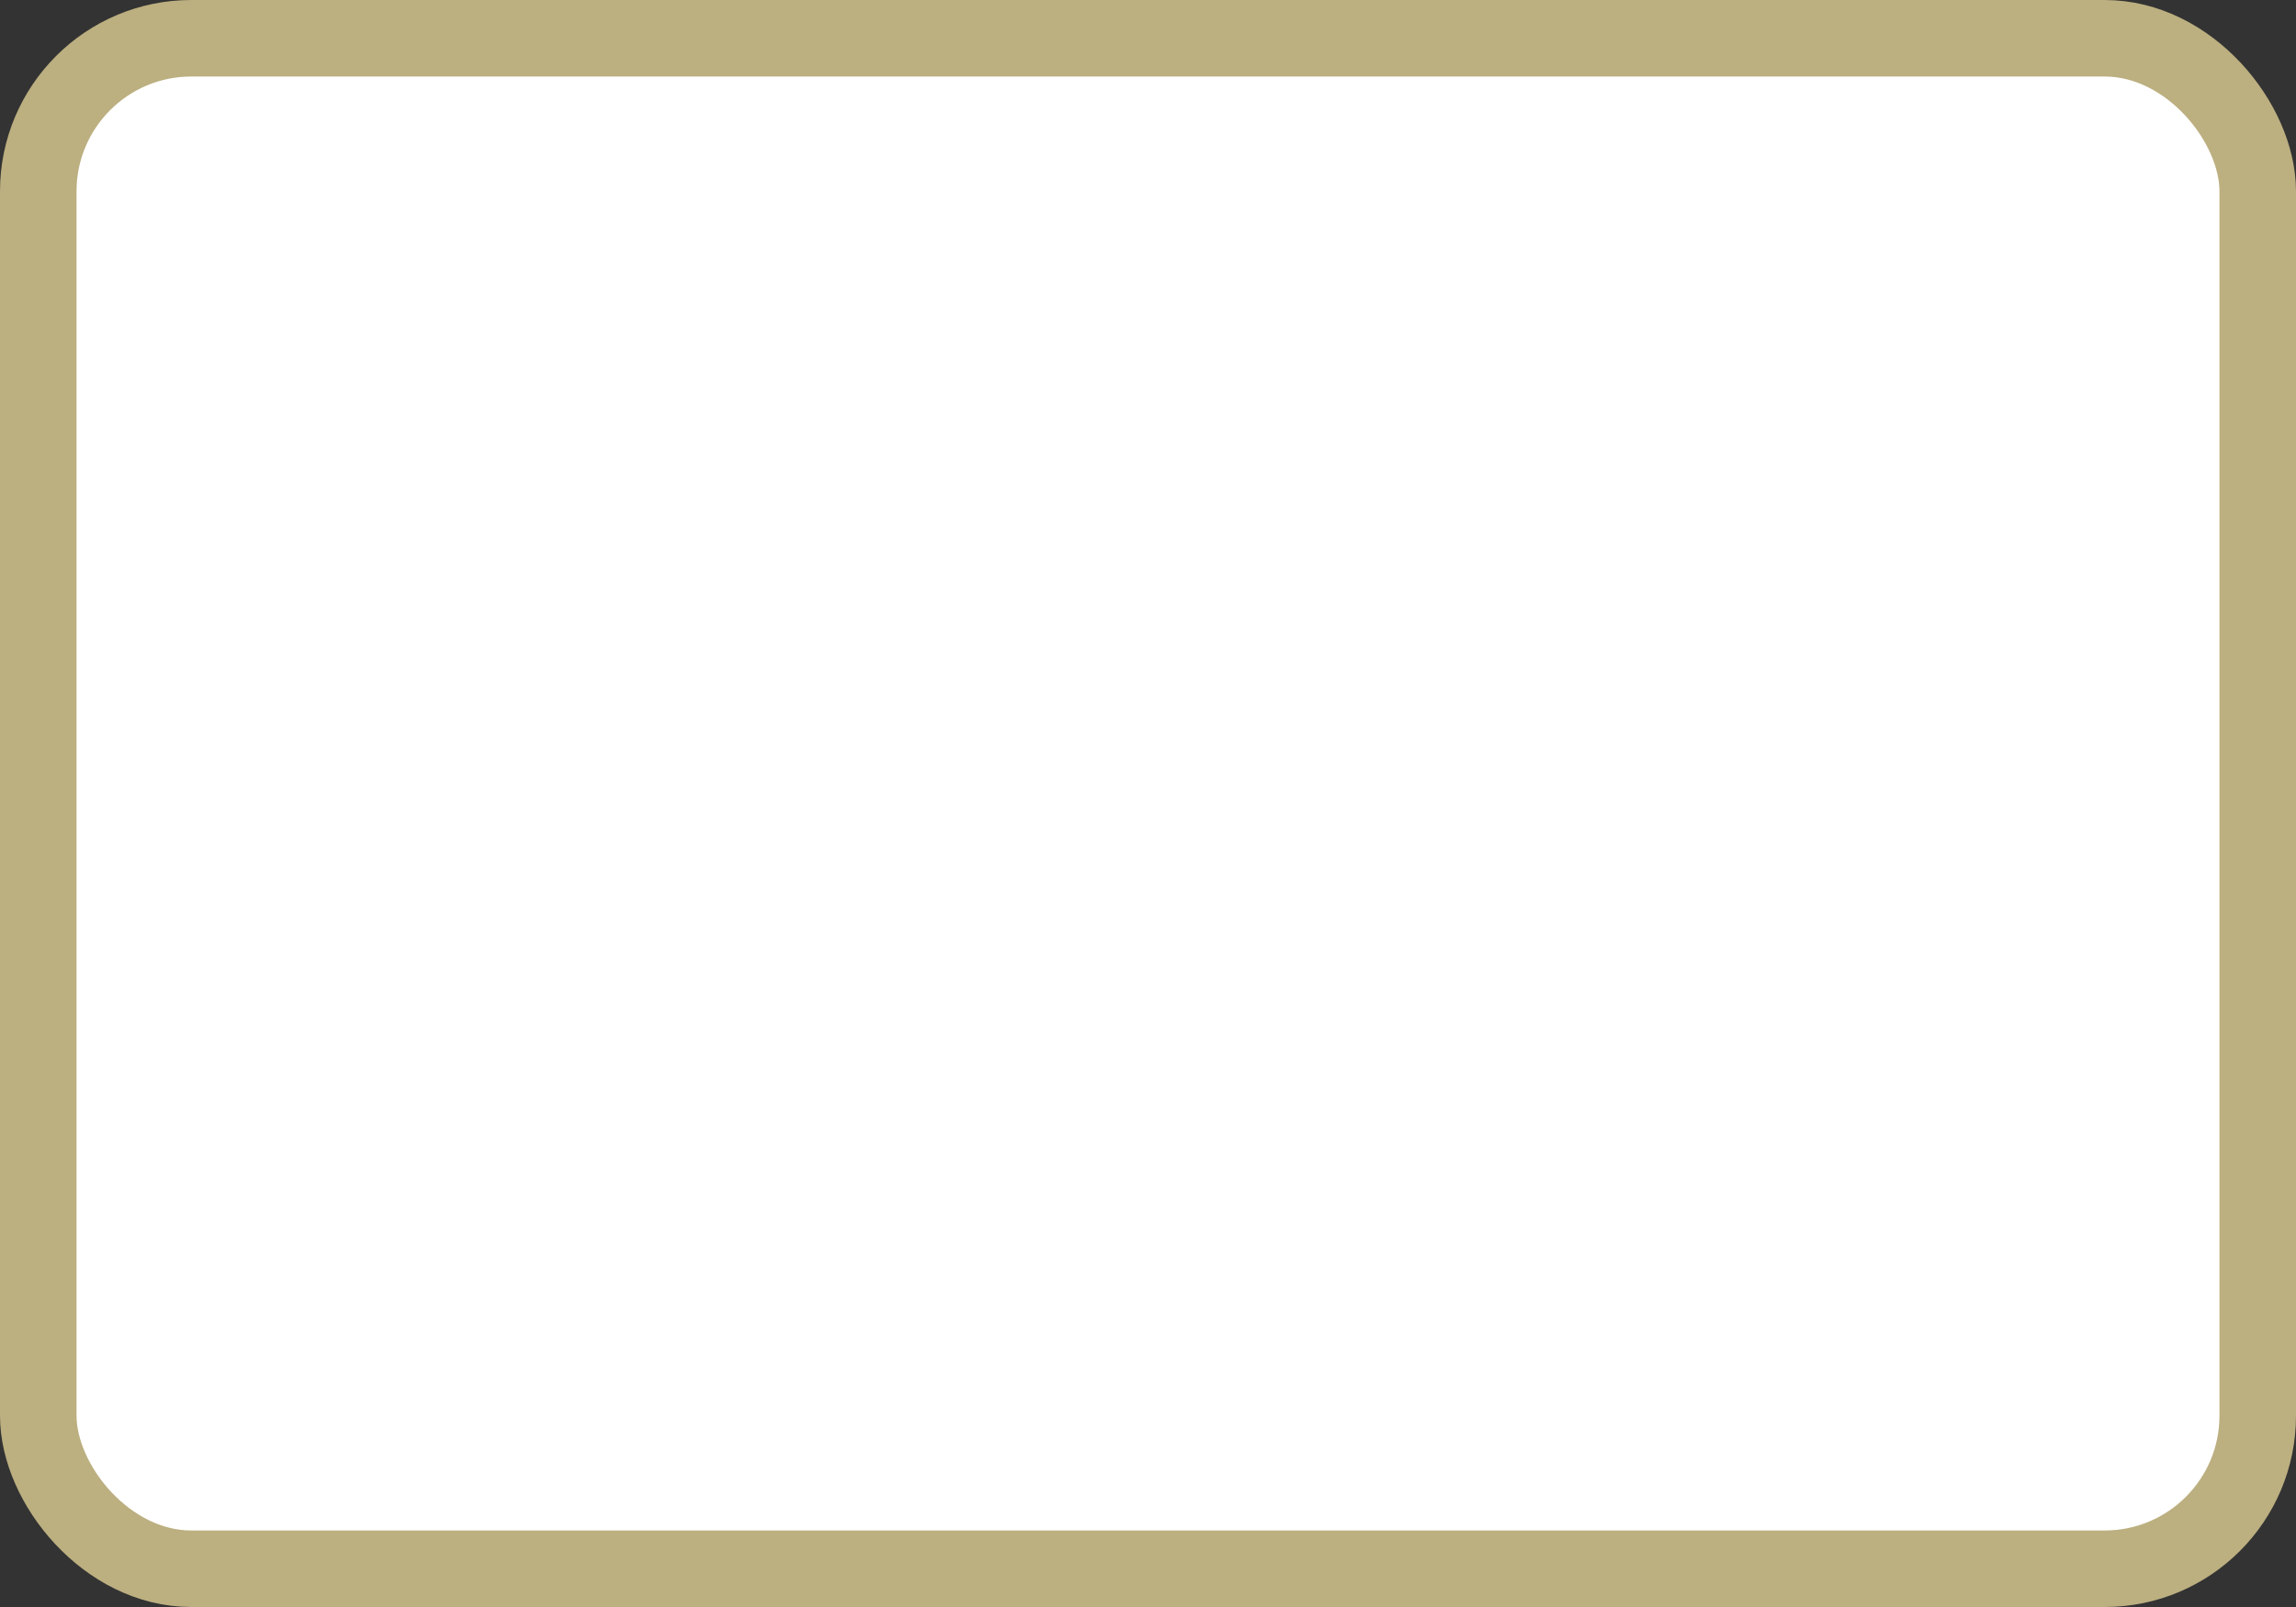 <?xml version='1.0' encoding='utf-8'?>
<svg xmlns="http://www.w3.org/2000/svg" width="100%" height="100%" viewBox="0 0 30.0 21.0">
  <rect x="0" y="0" width="30.0" height="21.0" fill="#333333" stroke="none"/>
  <rect x="0.5" y="0.5" width="29.0" height="20.0" rx="2" ry="2" id="shield" style="fill:#ffffff;stroke:#bcaf80;stroke-width:1;"/>
</svg>
